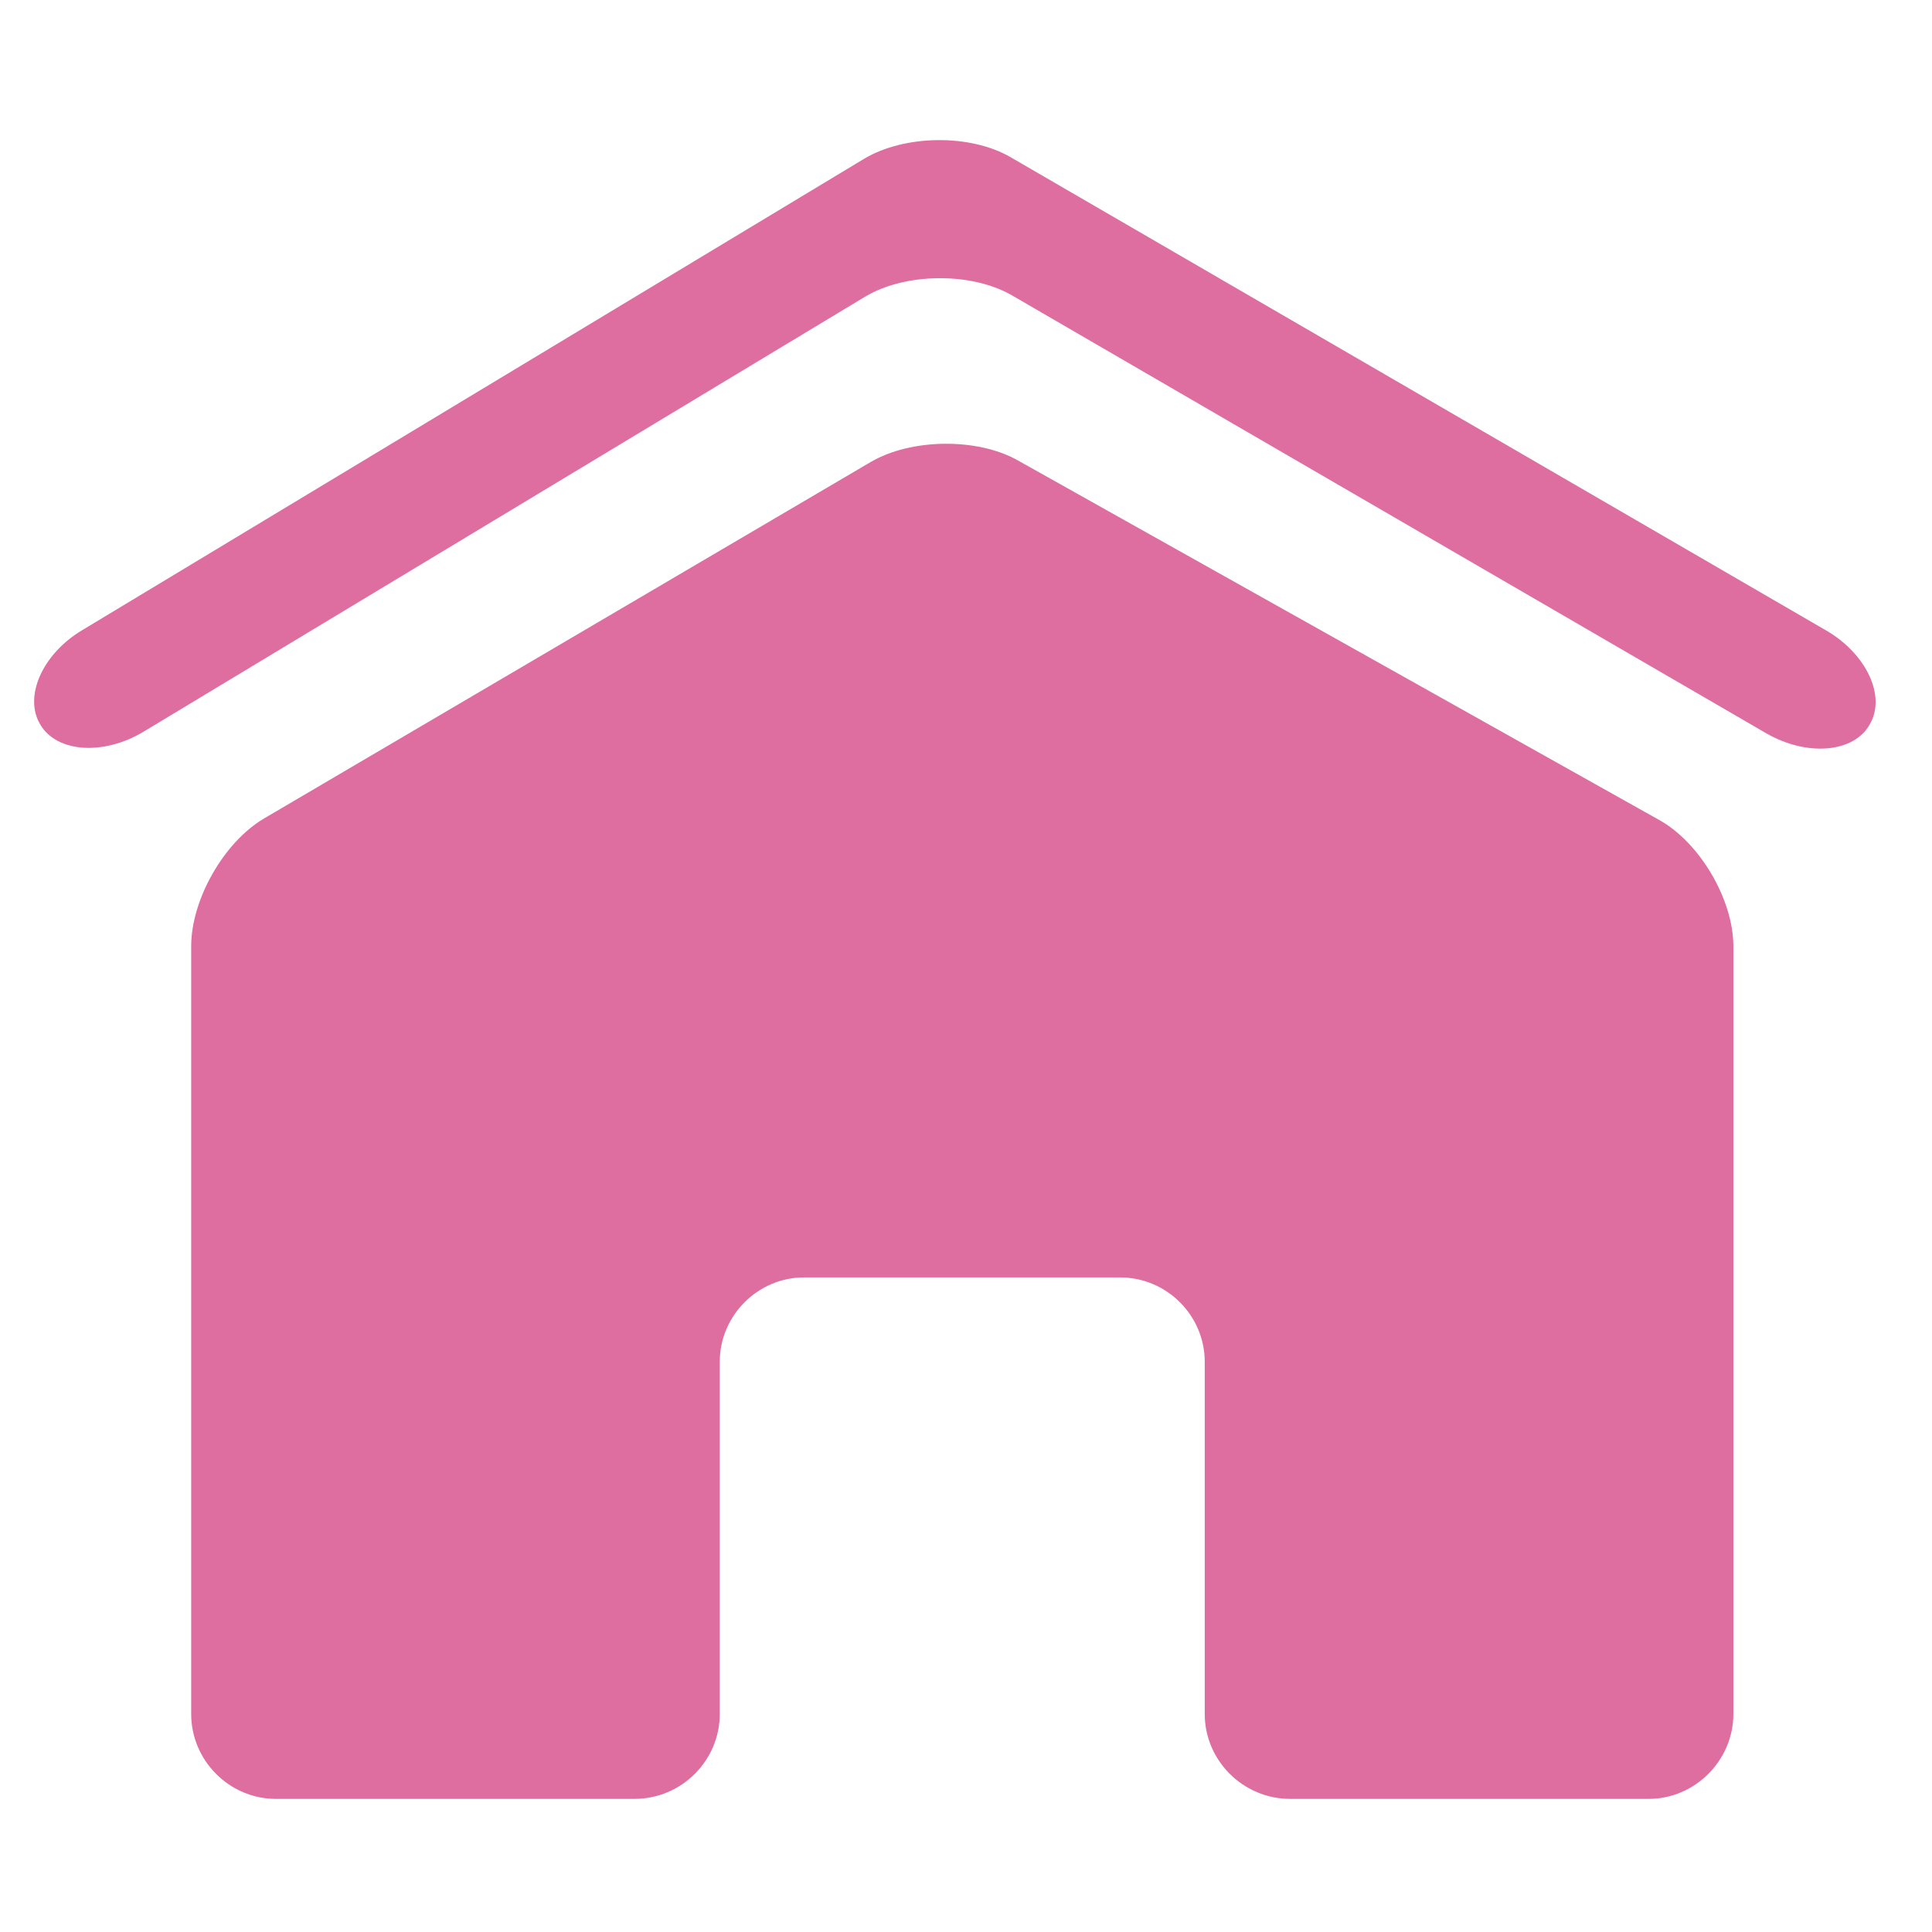 <svg xmlns="http://www.w3.org/2000/svg" xmlns:xlink="http://www.w3.org/1999/xlink" width="500" zoomAndPan="magnify" viewBox="0 0 375 375" height="500" preserveAspectRatio="xMidYMid meet" version="1.0"><defs><clipPath id="3469754839"><path d="M 37 86 L 337 86 L 337 349.41 L 37 349.41 Z M 37 86 " clip-rule="nonzero"/></clipPath></defs><g clip-path="url(#3469754839)"><path fill="#de6da0" d="M 197.496 89.328 C 189.652 84.934 176.82 85.094 168.996 89.68 L 51.242 158.871 C 43.43 163.477 37.109 174.633 37.109 183.648 L 37.109 332.688 C 37.109 341.715 44.512 349.16 53.527 349.16 L 123.148 349.16 C 132.301 349.16 139.703 341.715 139.703 332.688 L 139.703 264.348 C 139.703 255.324 147.109 247.941 156.082 247.941 L 217.391 247.941 C 226.457 247.941 233.84 255.324 233.84 264.348 L 233.84 332.688 C 233.84 341.715 241.293 349.16 250.395 349.16 L 320.012 349.16 C 328.969 349.16 336.445 341.715 336.445 332.688 L 336.445 183.648 C 336.445 174.633 329.953 163.539 322.039 159.152 L 197.496 89.328 " fill-opacity="1" fill-rule="nonzero"/></g><path fill="#de6da0" d="M 362.883 140.664 C 359.812 146.082 350.82 146.906 342.867 142.355 L 196.418 57.324 C 188.539 52.789 175.793 52.91 167.973 57.551 L 27.867 142.02 C 20.09 146.691 11.043 146.082 7.84 140.664 C 4.531 135.258 8.215 126.918 15.969 122.309 L 167.773 30.789 C 175.605 26.145 188.309 25.945 196.176 30.523 L 354.469 122.379 C 362.273 126.918 366.176 135.145 362.883 140.664 " fill-opacity="1" fill-rule="nonzero"/></svg>